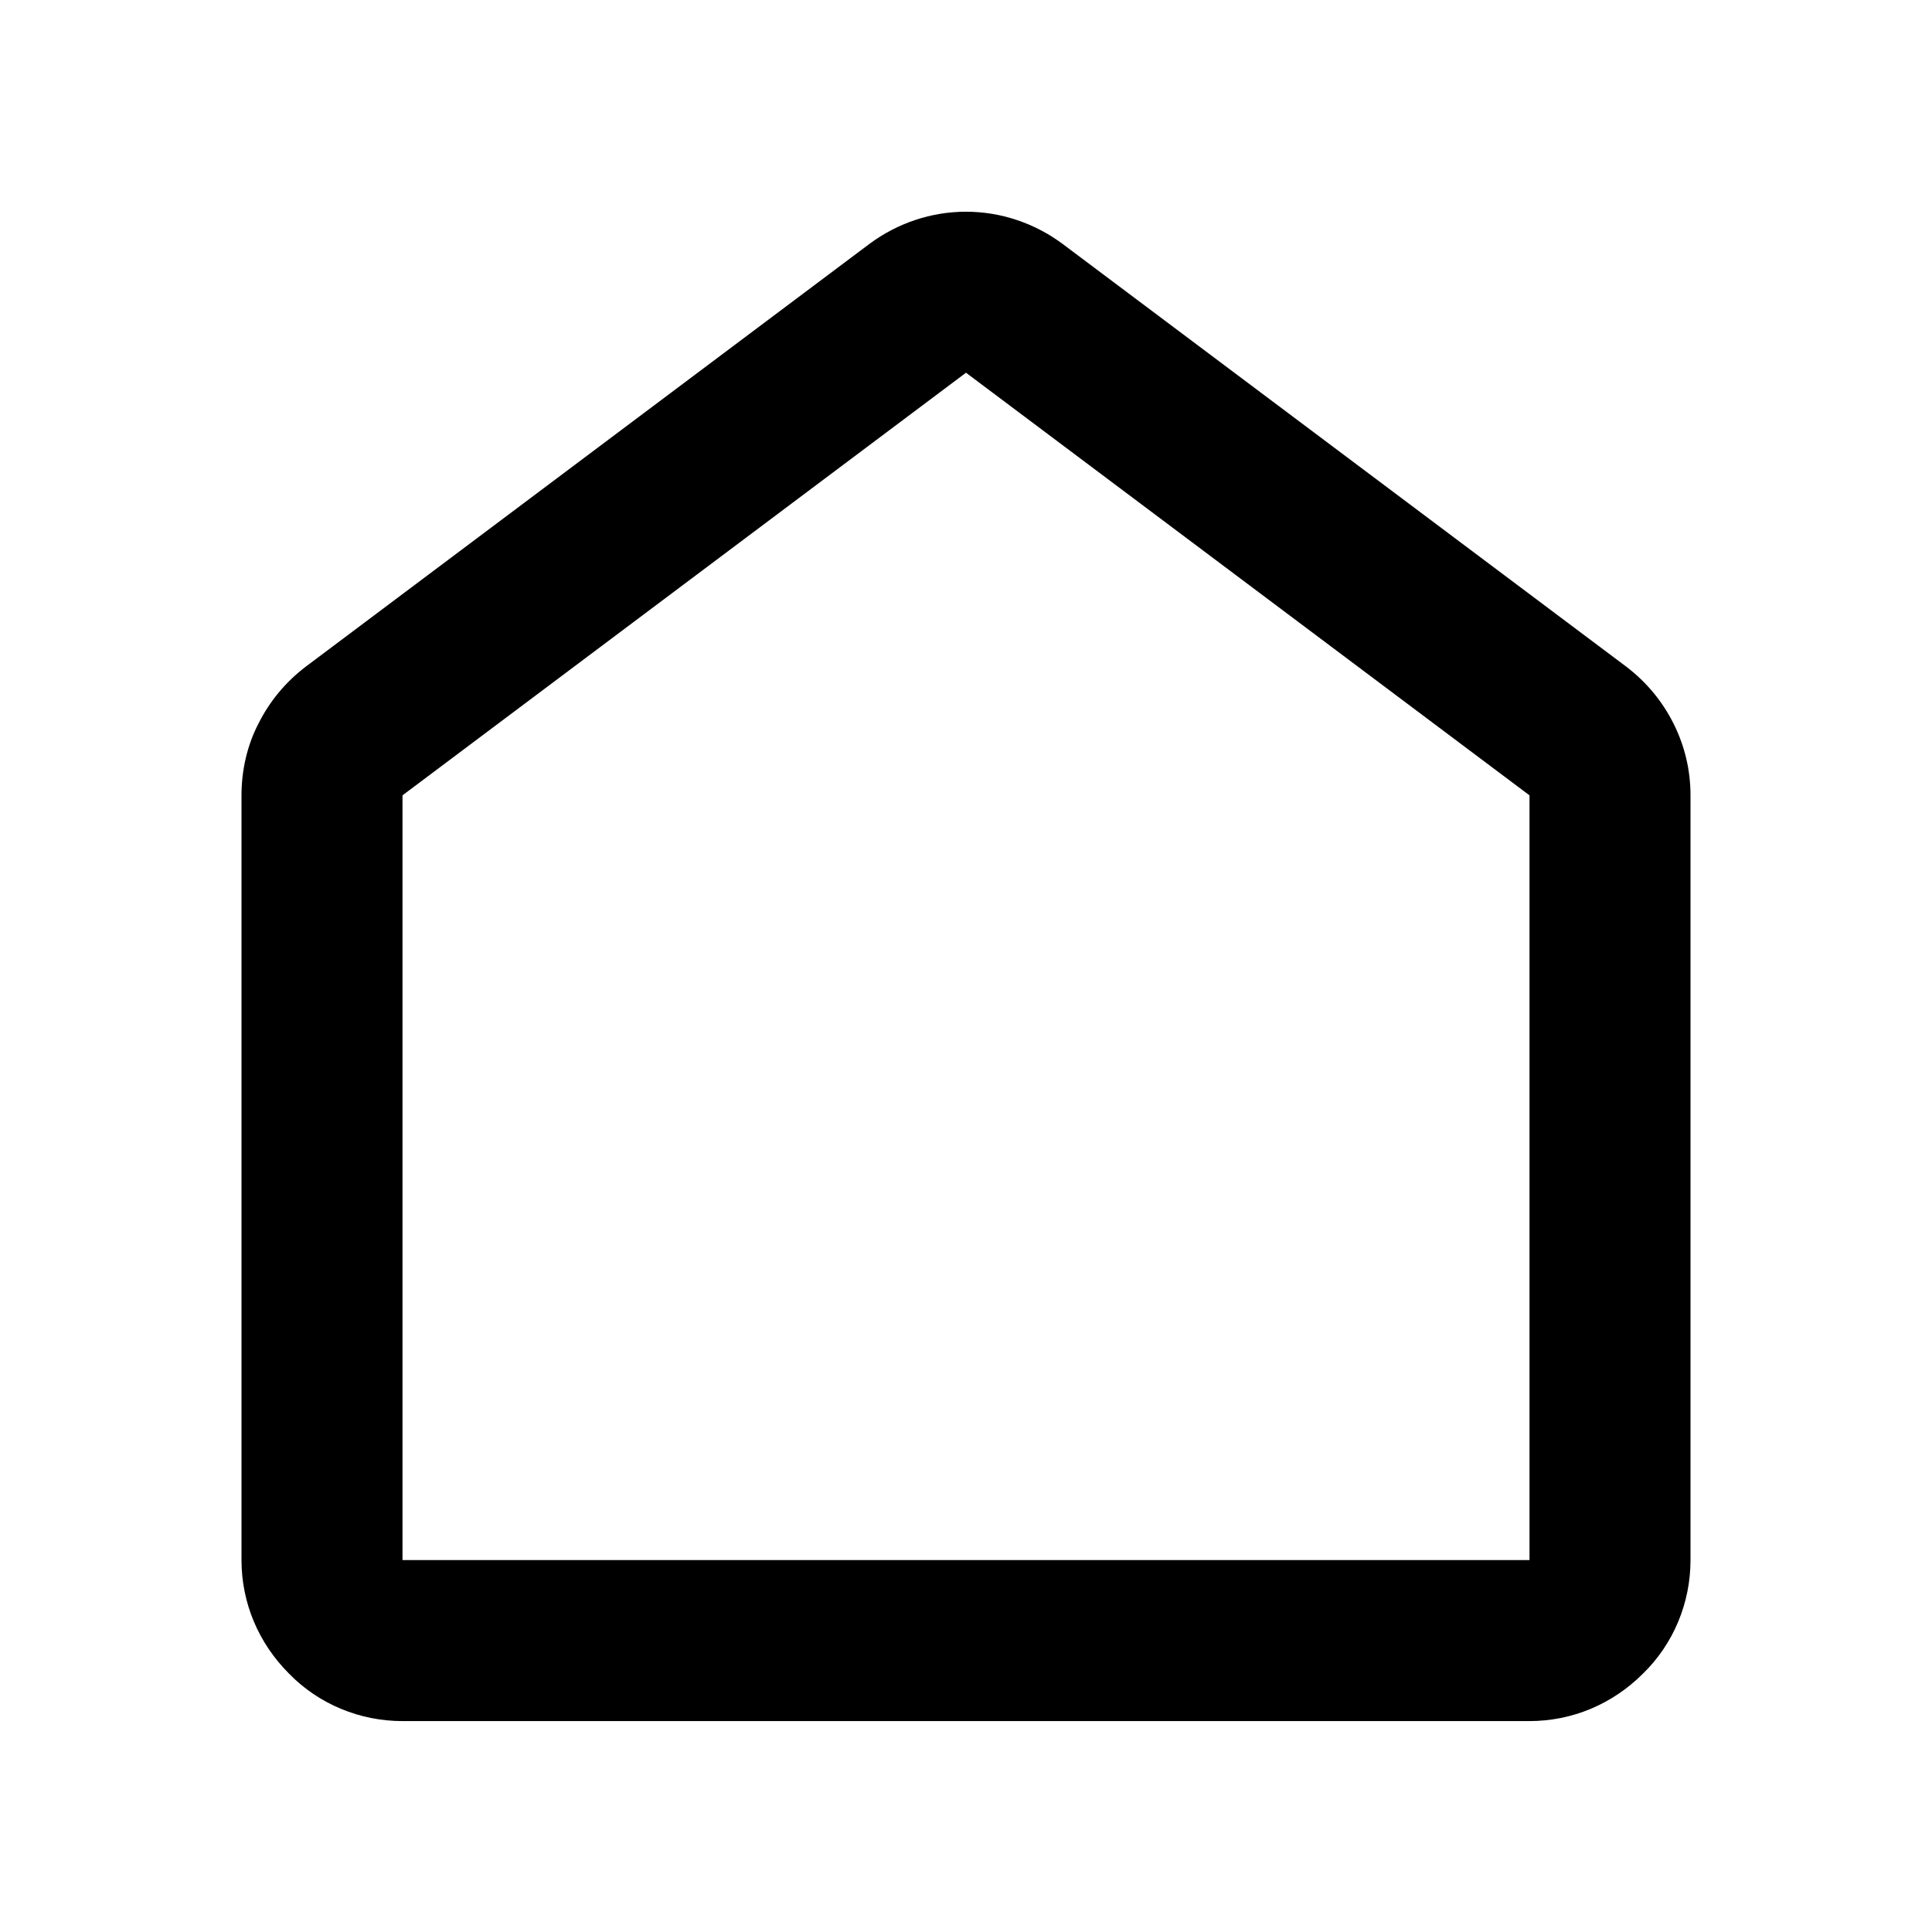 <svg xmlns="http://www.w3.org/2000/svg" width="24" height="24" viewBox="0 0 24 24"><path d="m10.8,3.03c.35-.26.77-.4,1.2-.4s.85.14,1.2.4l7,5.25c.25.19.45.43.59.71.14.28.21.58.21.89v9.5c0,.53-.21,1.04-.59,1.41-.38.38-.88.59-1.41.59H5c-.53,0-1.04-.21-1.41-.59-.38-.38-.59-.88-.59-1.41v-9.5c0-.31.07-.62.21-.89.14-.28.34-.52.59-.71l7-5.25Zm1.2,1.6l-7,5.25v9.5h14v-9.5l-7-5.25Z" fill-rule="evenodd" /></svg>